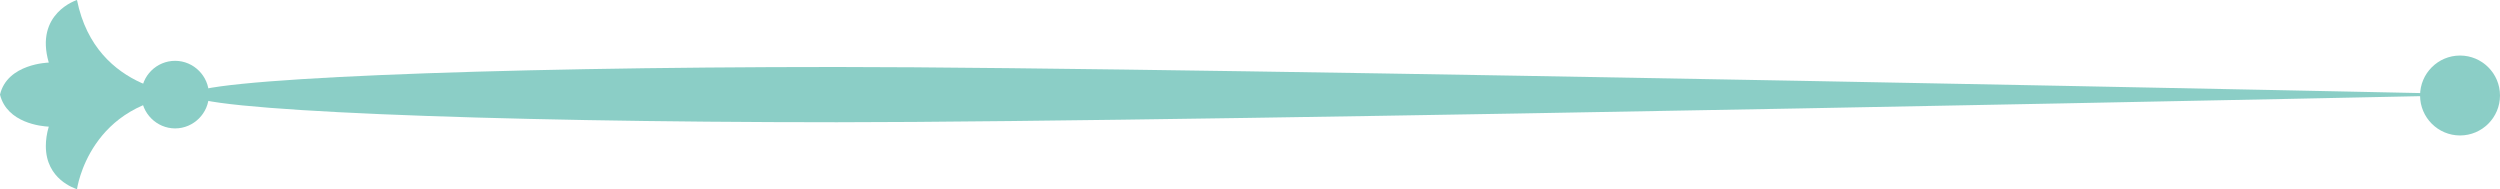 <?xml version="1.0" encoding="UTF-8"?>
<svg id="_レイヤー_2" data-name="レイヤー 2" xmlns="http://www.w3.org/2000/svg" viewBox="0 0 85.08 6.44">
  <defs>
    <style>
      .cls-1 {
        fill: #8BCEC6;
        stroke-width: 0px;
      }
    </style>
  </defs>
  <g id="_固定" data-name="固定">
    <g>
      <path class="cls-1" d="m4.81,3.22c0-.64.52-1.15,1.15-1.15s1.15.52,1.15,1.15-.52,1.15-1.15,1.15-1.15-.52-1.15-1.15Z"/>
      <path class="cls-1" d="m82.36,3.25c0-.75.61-1.36,1.36-1.36s1.36.61,1.36,1.36-.61,1.36-1.36,1.36-1.36-.61-1.36-1.36Z"/>
      <path class="cls-1" d="m0,3.22h0c.24.97,1.42,1.08,1.66,1.09-.07.23-.1.46-.1.66,0,1.14.99,1.44,1.06,1.47,0,0,.41-3.03,3.88-3.22,0,0-3.23,0-3.88-3.22,0,0-1.45.45-.96,2.13,0,0-1.41.03-1.66,1.09Z"/>
      <path class="cls-1" d="m84.92,3.22s-44.3-.94-56.44-.94-21.97.42-21.97.94,9.84.94,21.97.94,56.44-.94,56.44-.94Z"/>
    </g>
  </g>
</svg>
